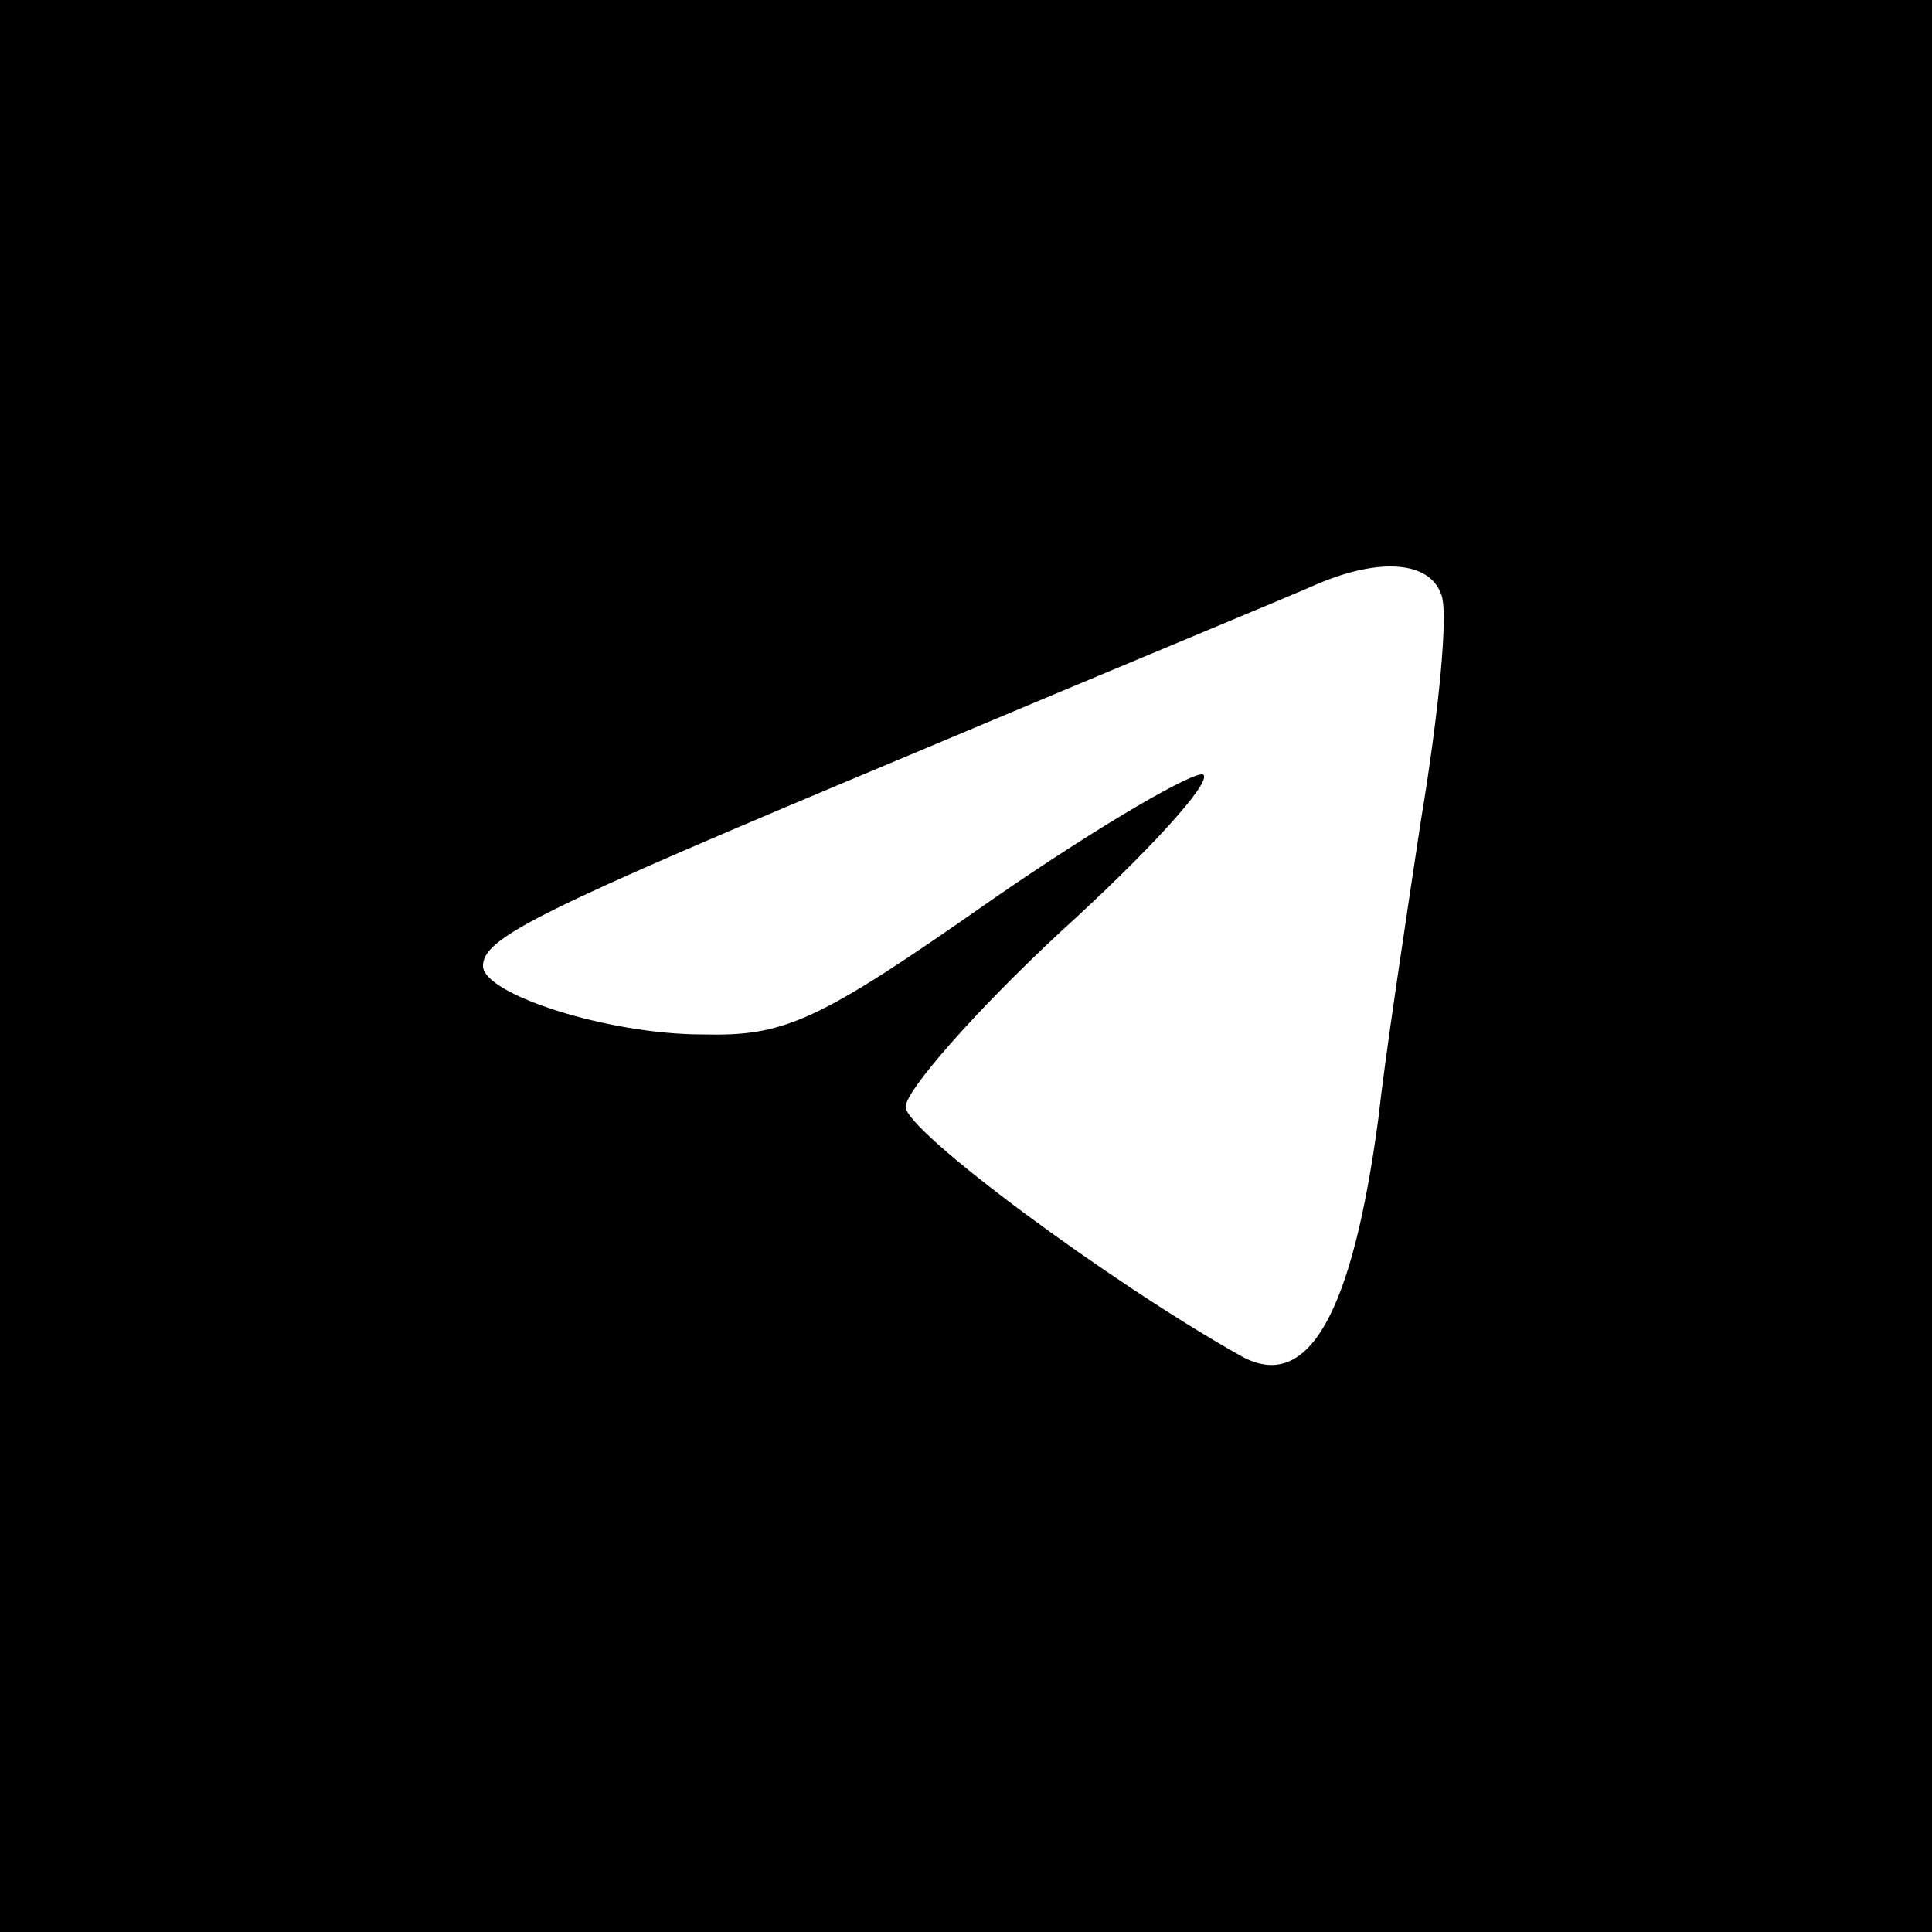 <?xml version="1.0" standalone="no"?>
<!DOCTYPE svg PUBLIC "-//W3C//DTD SVG 20010904//EN"
 "http://www.w3.org/TR/2001/REC-SVG-20010904/DTD/svg10.dtd">
<svg version="1.0" xmlns="http://www.w3.org/2000/svg"
 width="96pt" height="96pt" viewBox="0 0 96 96"
 preserveAspectRatio="xMidYMid meet">
<g transform="translate(0,96) scale(0.1,-0.1)"
fill="#000000" stroke="none">
<path d="M0 480 l0 -480 480 0 480 0 0 480 0 480 -480 0 -480 0 0 -480z m716
185 c4 -8 -1 -59 -10 -113 -8 -53 -18 -119 -21 -147 -13 -98 -35 -137 -68
-119 -66 37 -167 112 -167 124 0 8 34 47 77 87 43 39 75 74 71 78 -3 3 -50
-24 -105 -62 -87 -61 -103 -68 -144 -67 -47 0 -109 20 -109 34 0 14 26 27 210
104 102 43 194 81 205 86 31 13 55 11 61 -5z"/>
</g>
</svg>
